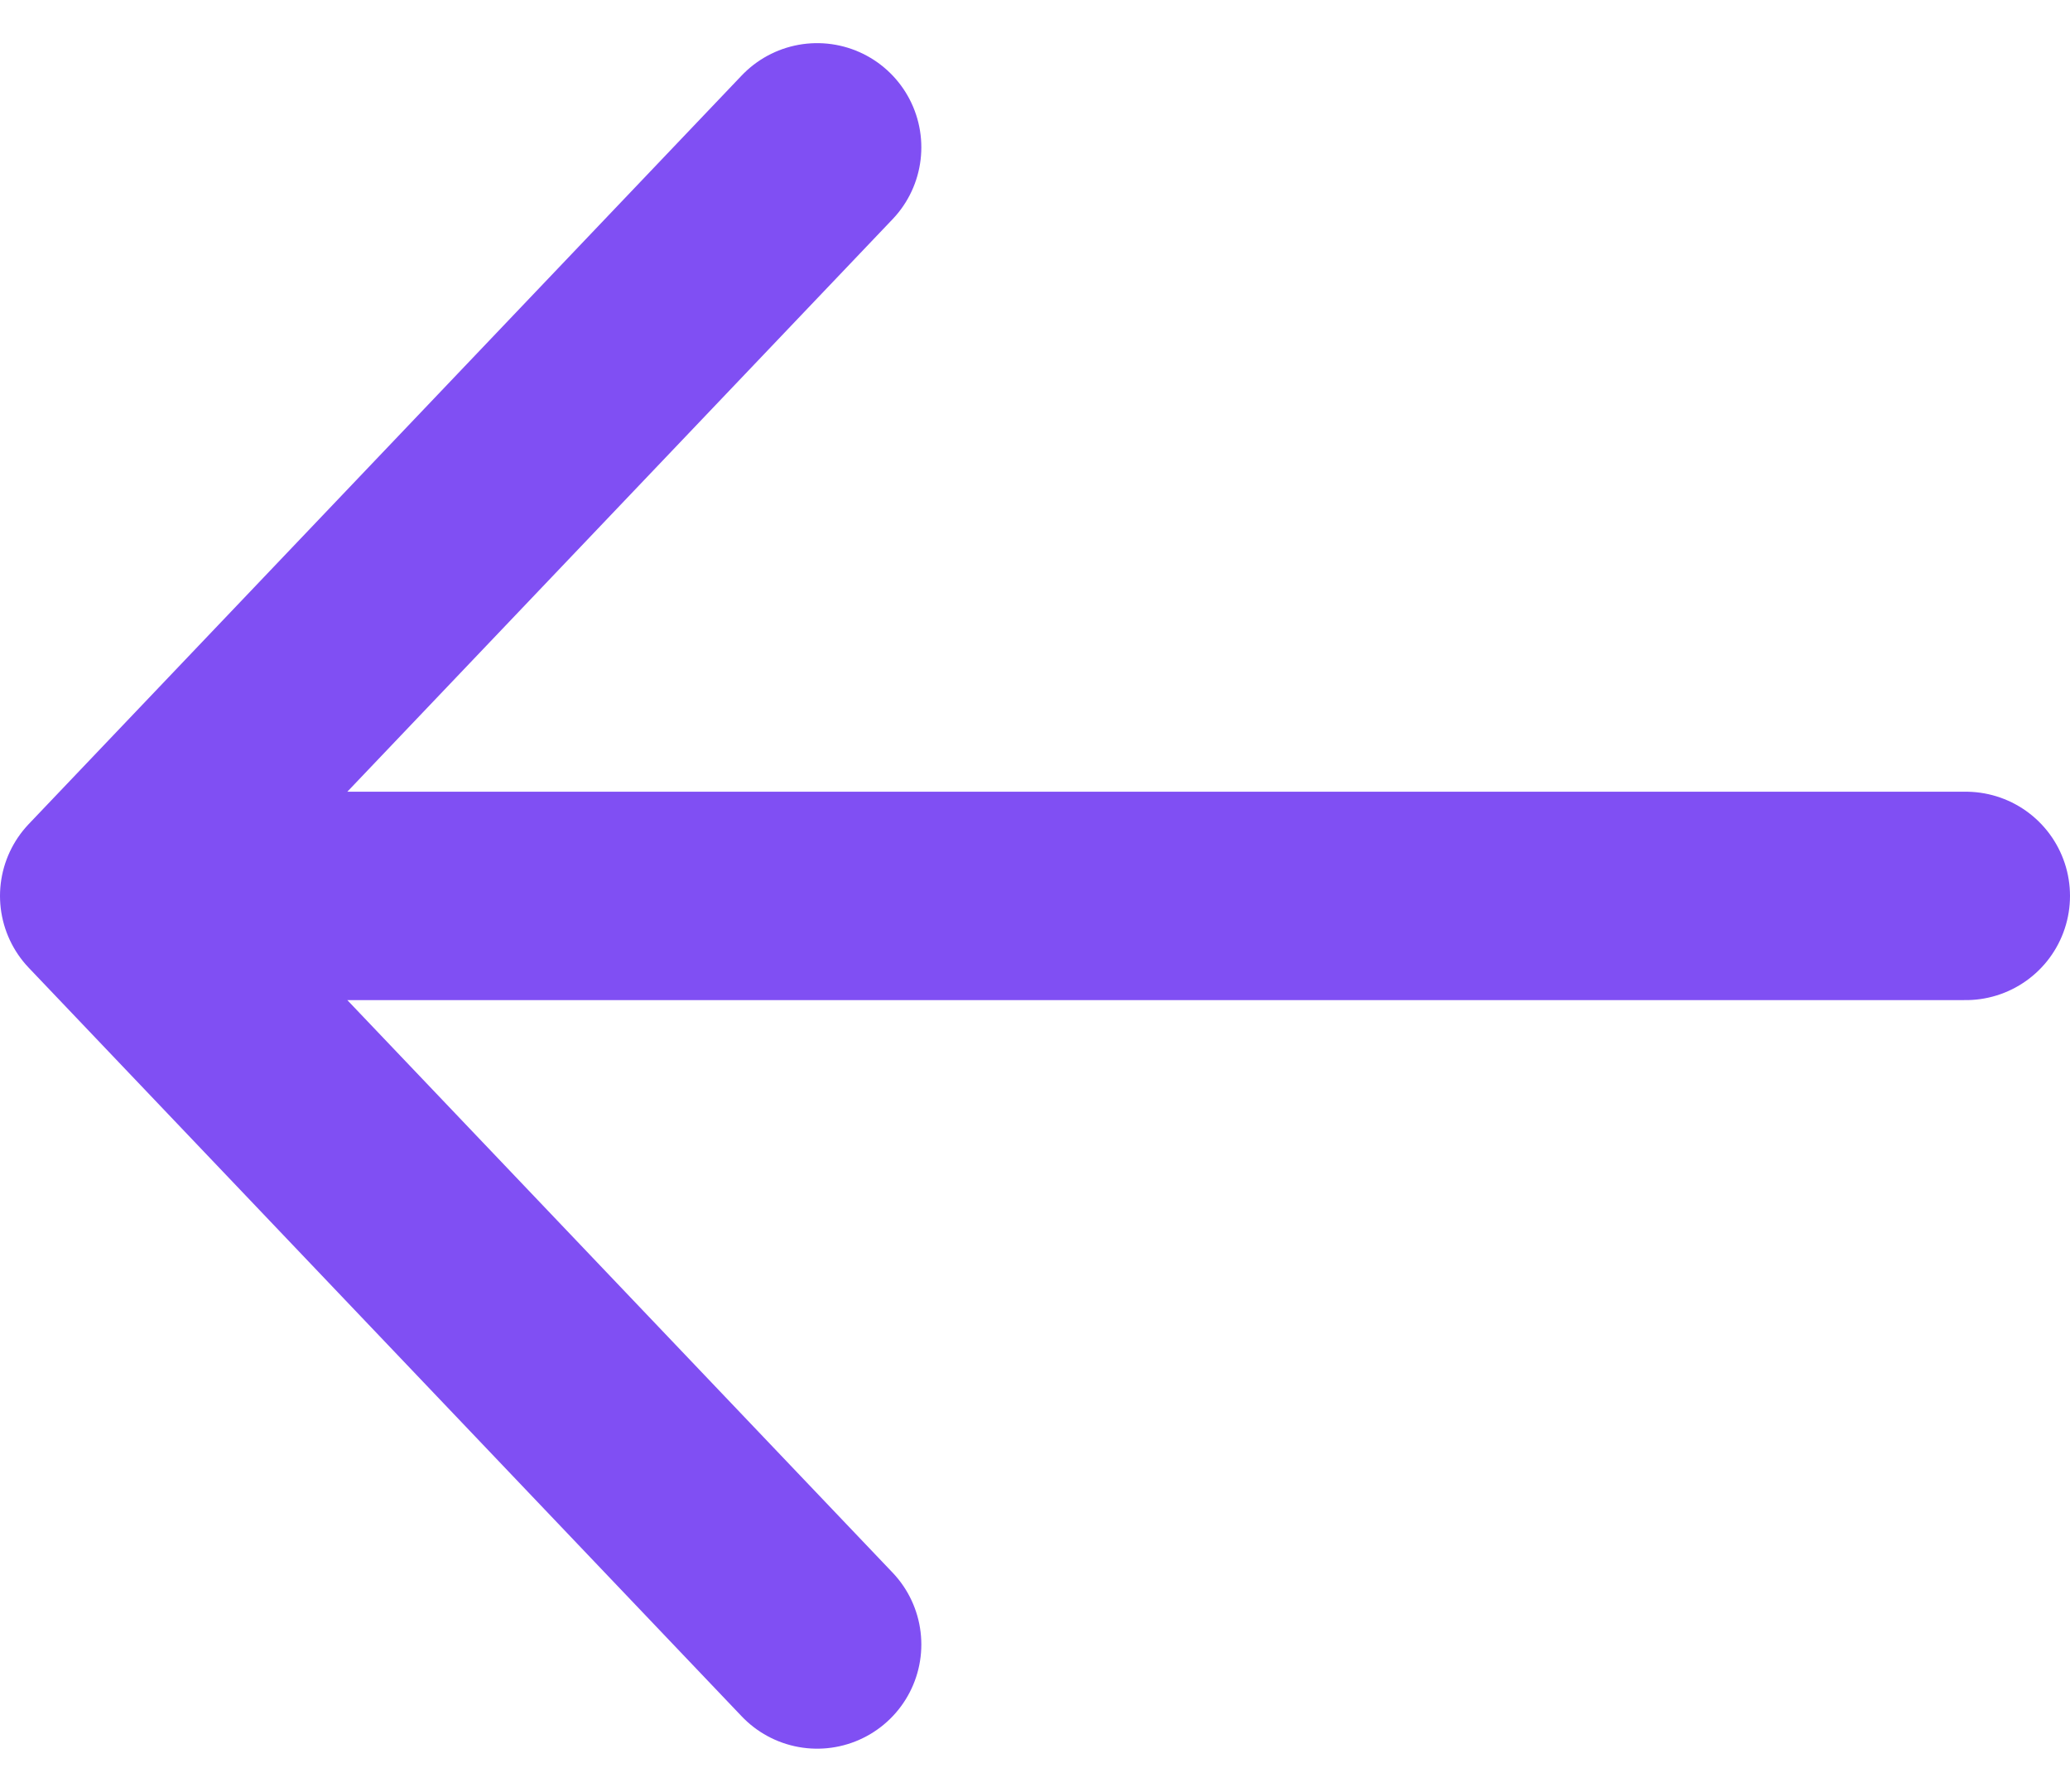 <svg xmlns="http://www.w3.org/2000/svg" width="19.868" height="17.195"><path d="M18.868 8.598H1m6.843-7.184L1 8.598l6.843 7.184" fill="none" stroke="#804ff3" stroke-linecap="round" stroke-linejoin="round" stroke-width="2"/></svg>